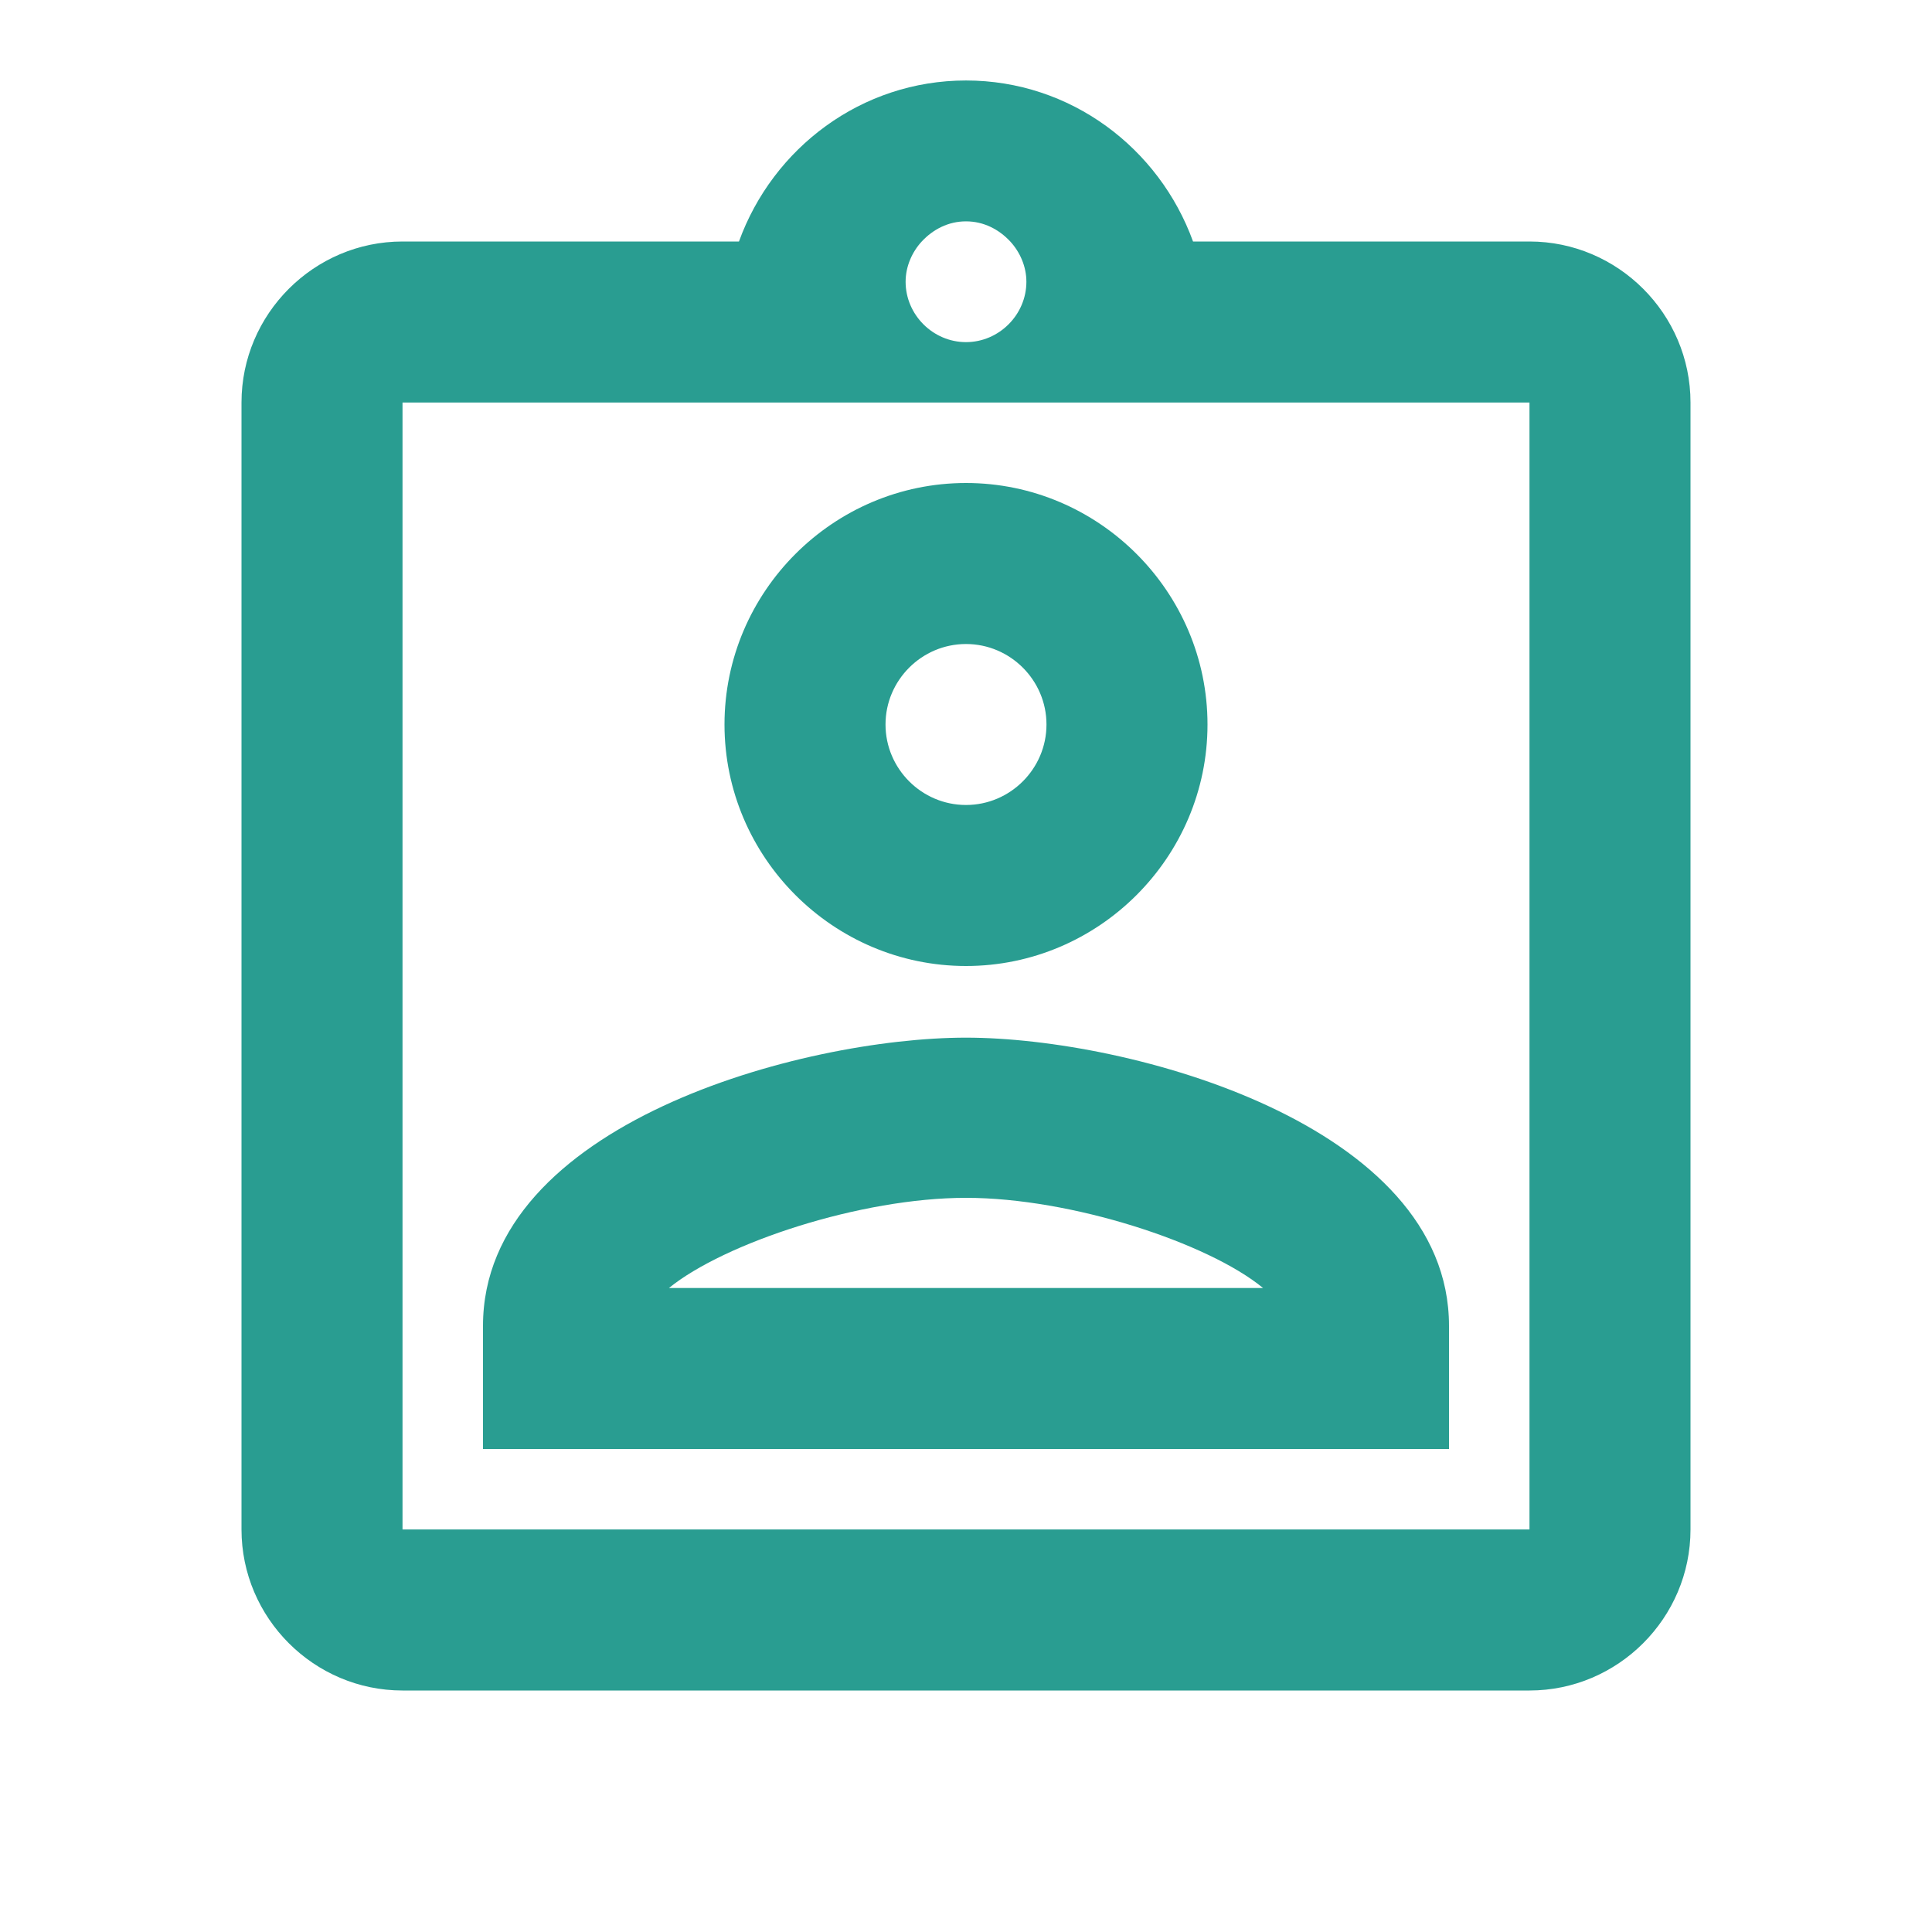 <svg width="35" height="35" viewBox="0 0 35 35" fill="none" xmlns="http://www.w3.org/2000/svg">
<g clip-path="url(#clip0_102_1942)">
<path d="M27.708 4.375H21.613C21 2.683 19.396 1.458 17.5 1.458C15.604 1.458 14 2.683 13.387 4.375H7.292C5.688 4.375 4.375 5.688 4.375 7.292V27.708C4.375 29.312 5.688 30.625 7.292 30.625H27.708C29.312 30.625 30.625 29.312 30.625 27.708V7.292C30.625 5.688 29.312 4.375 27.708 4.375ZM17.5 4.01C17.821 4.01 18.098 4.156 18.302 4.375C18.477 4.565 18.594 4.827 18.594 5.104C18.594 5.702 18.098 6.198 17.5 6.198C16.902 6.198 16.406 5.702 16.406 5.104C16.406 4.827 16.523 4.565 16.698 4.375C16.902 4.156 17.179 4.01 17.5 4.01ZM27.708 27.708H7.292V7.292H27.708V27.708ZM17.5 8.75C15.094 8.75 13.125 10.719 13.125 13.125C13.125 15.531 15.094 17.5 17.5 17.5C19.906 17.5 21.875 15.531 21.875 13.125C21.875 10.719 19.906 8.75 17.5 8.75ZM17.5 14.583C16.698 14.583 16.042 13.927 16.042 13.125C16.042 12.323 16.698 11.667 17.5 11.667C18.302 11.667 18.958 12.323 18.958 13.125C18.958 13.927 18.302 14.583 17.5 14.583ZM8.75 24.019V26.25H26.25V24.019C26.25 20.373 20.46 18.798 17.5 18.798C14.54 18.798 8.75 20.358 8.75 24.019ZM12.119 23.333C13.125 22.517 15.59 21.7 17.5 21.7C19.41 21.7 21.89 22.517 22.881 23.333H12.119Z" fill="#299D91"/>
</g>
<defs>
<clipPath id="clip0_102_1942">
<rect width="35" height="35" fill="white"/>
</clipPath>
</defs>
</svg>
